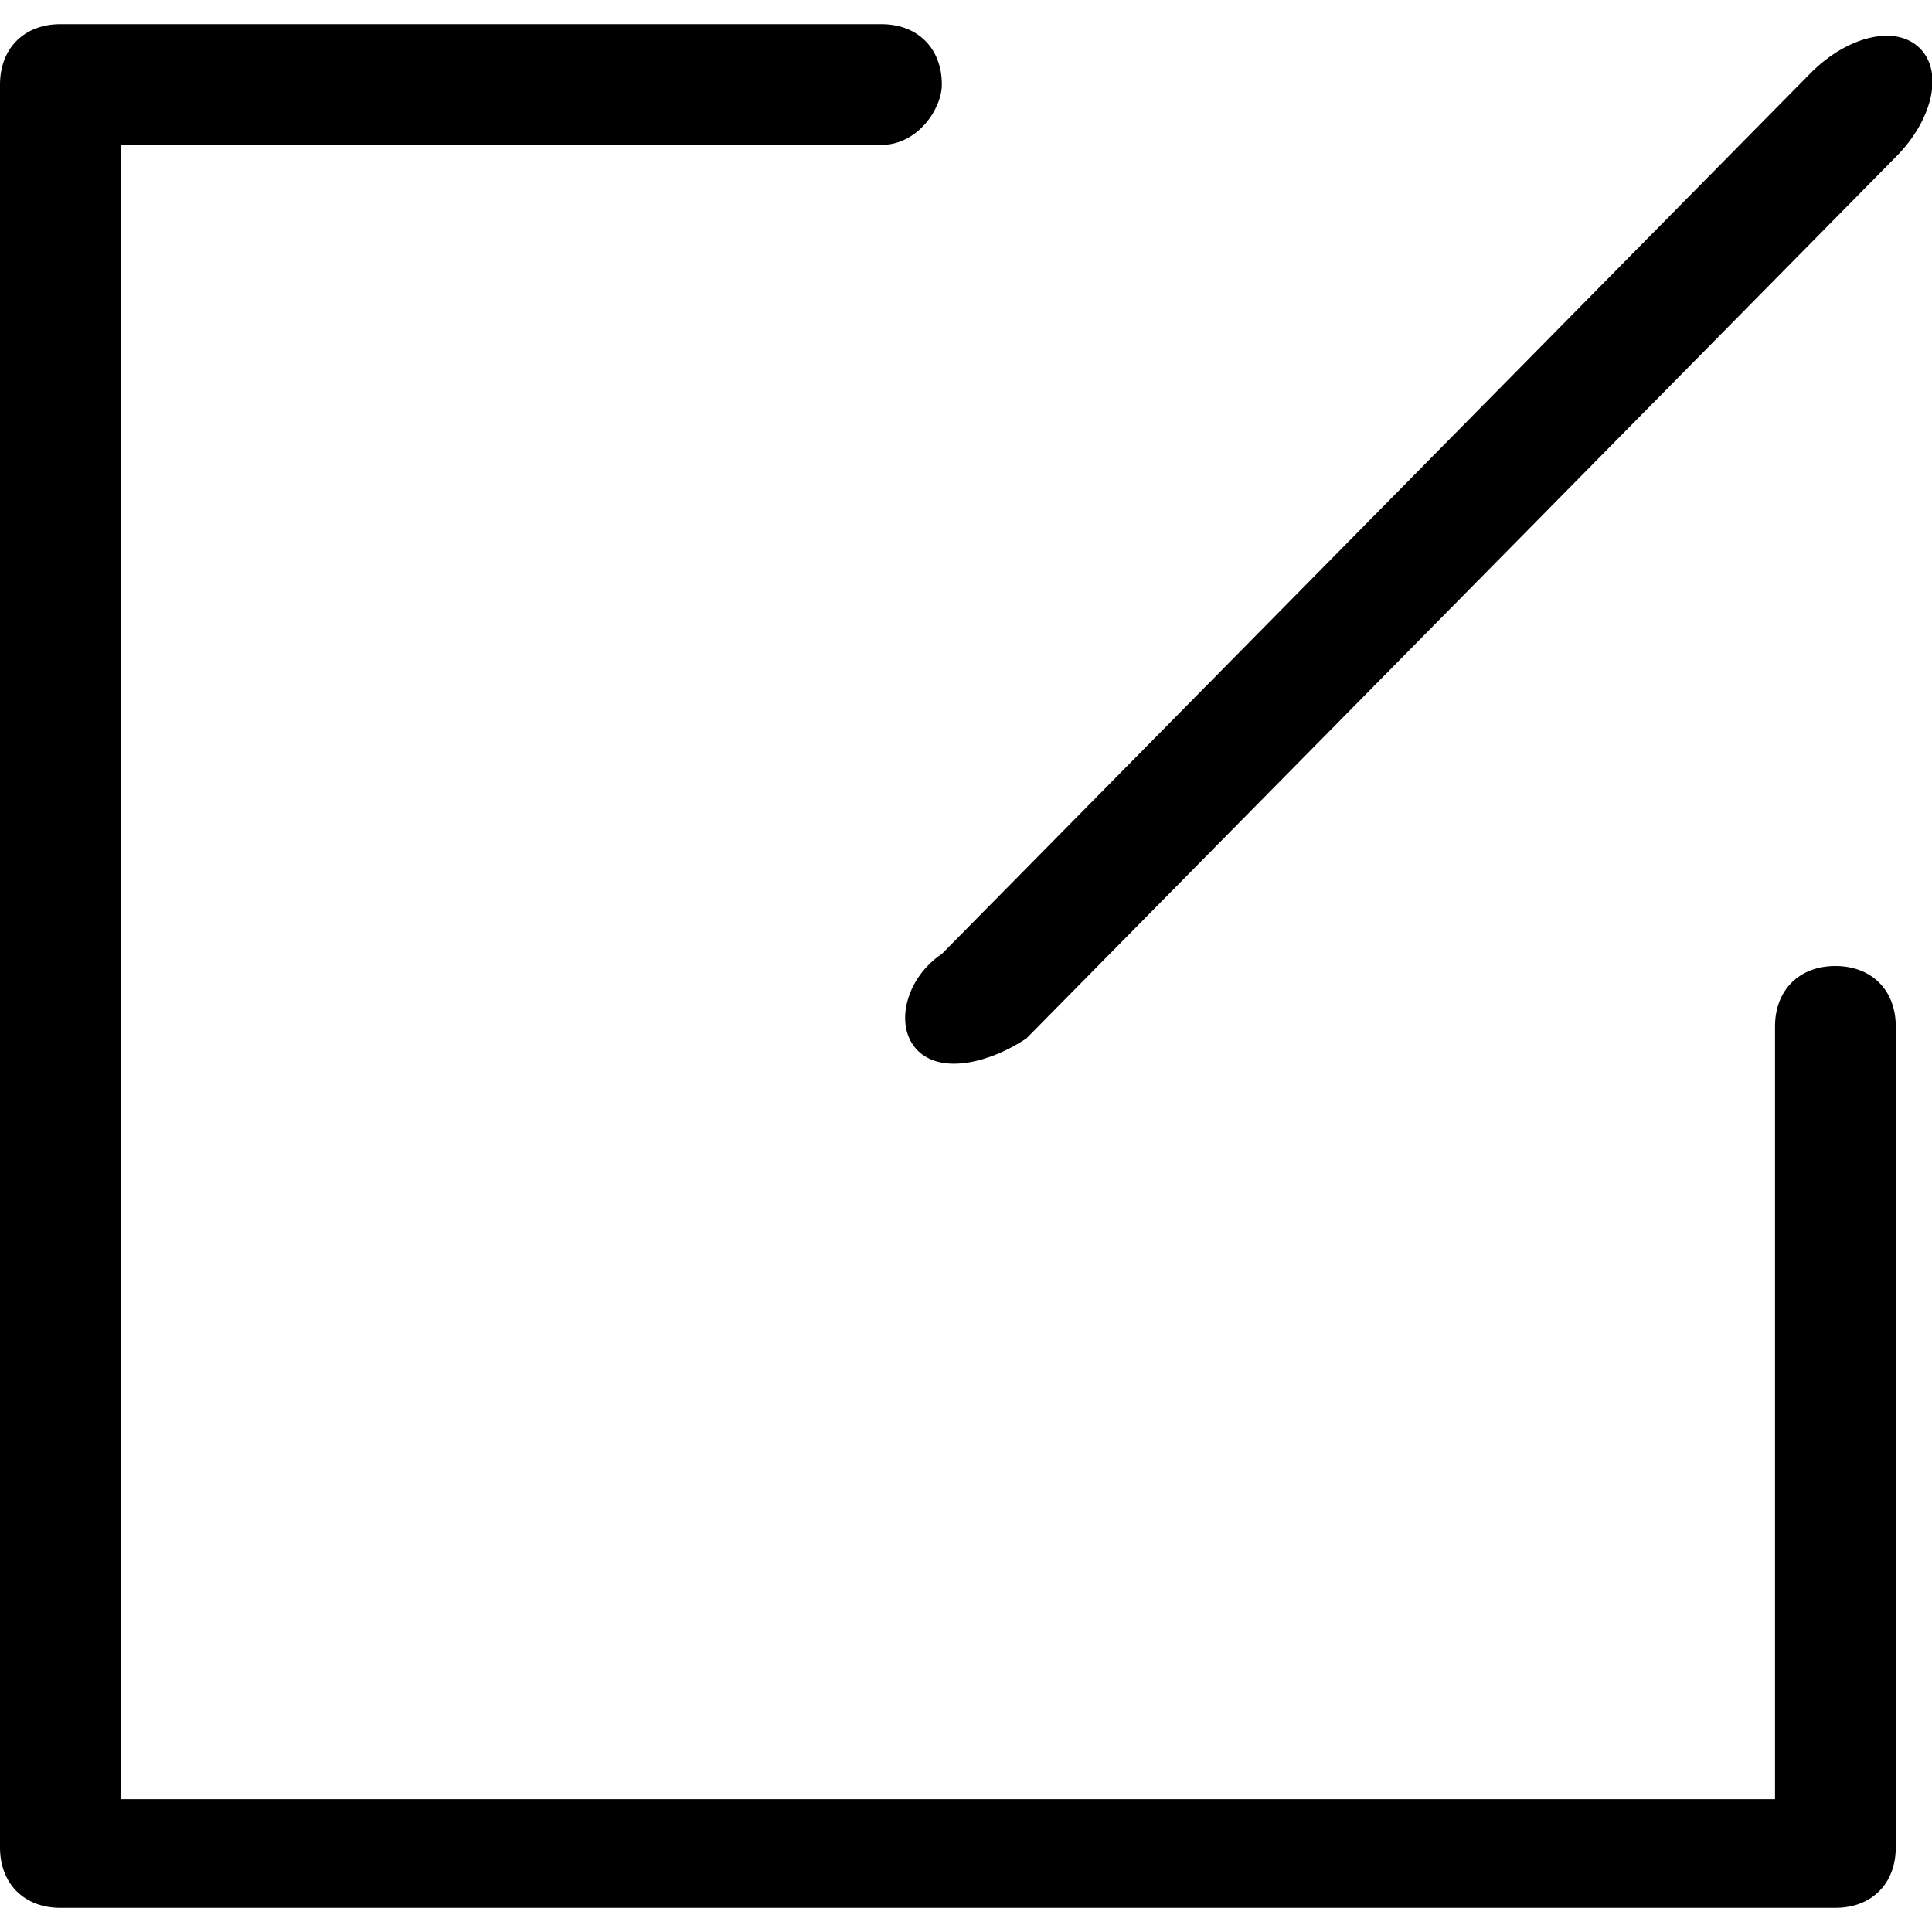 <svg viewBox="0 0 1024 1024" xmlns="http://www.w3.org/2000/svg" width="128" height="128"><path d="M467.2 76.8H64v876.8h876.8V544c0-19.2 12.8-32 32-32s32 12.8 32 32v435.2c0 19.2-12.8 32-32 32H32c-19.2 0-32-12.8-32-32V44.8C0 25.6 12.8 12.8 32 12.8h435.2c19.2 0 32 12.8 32 32 0 12.8-12.8 32-32 32z m537.6 6.4L544 550.4c-19.2 12.8-44.8 19.2-57.6 6.4-12.8-12.8-6.4-38.4 12.8-51.2L960 38.4c19.2-19.2 44.8-25.6 57.6-12.8 12.8 12.8 6.4 38.4-12.8 57.6z"></path></svg>
